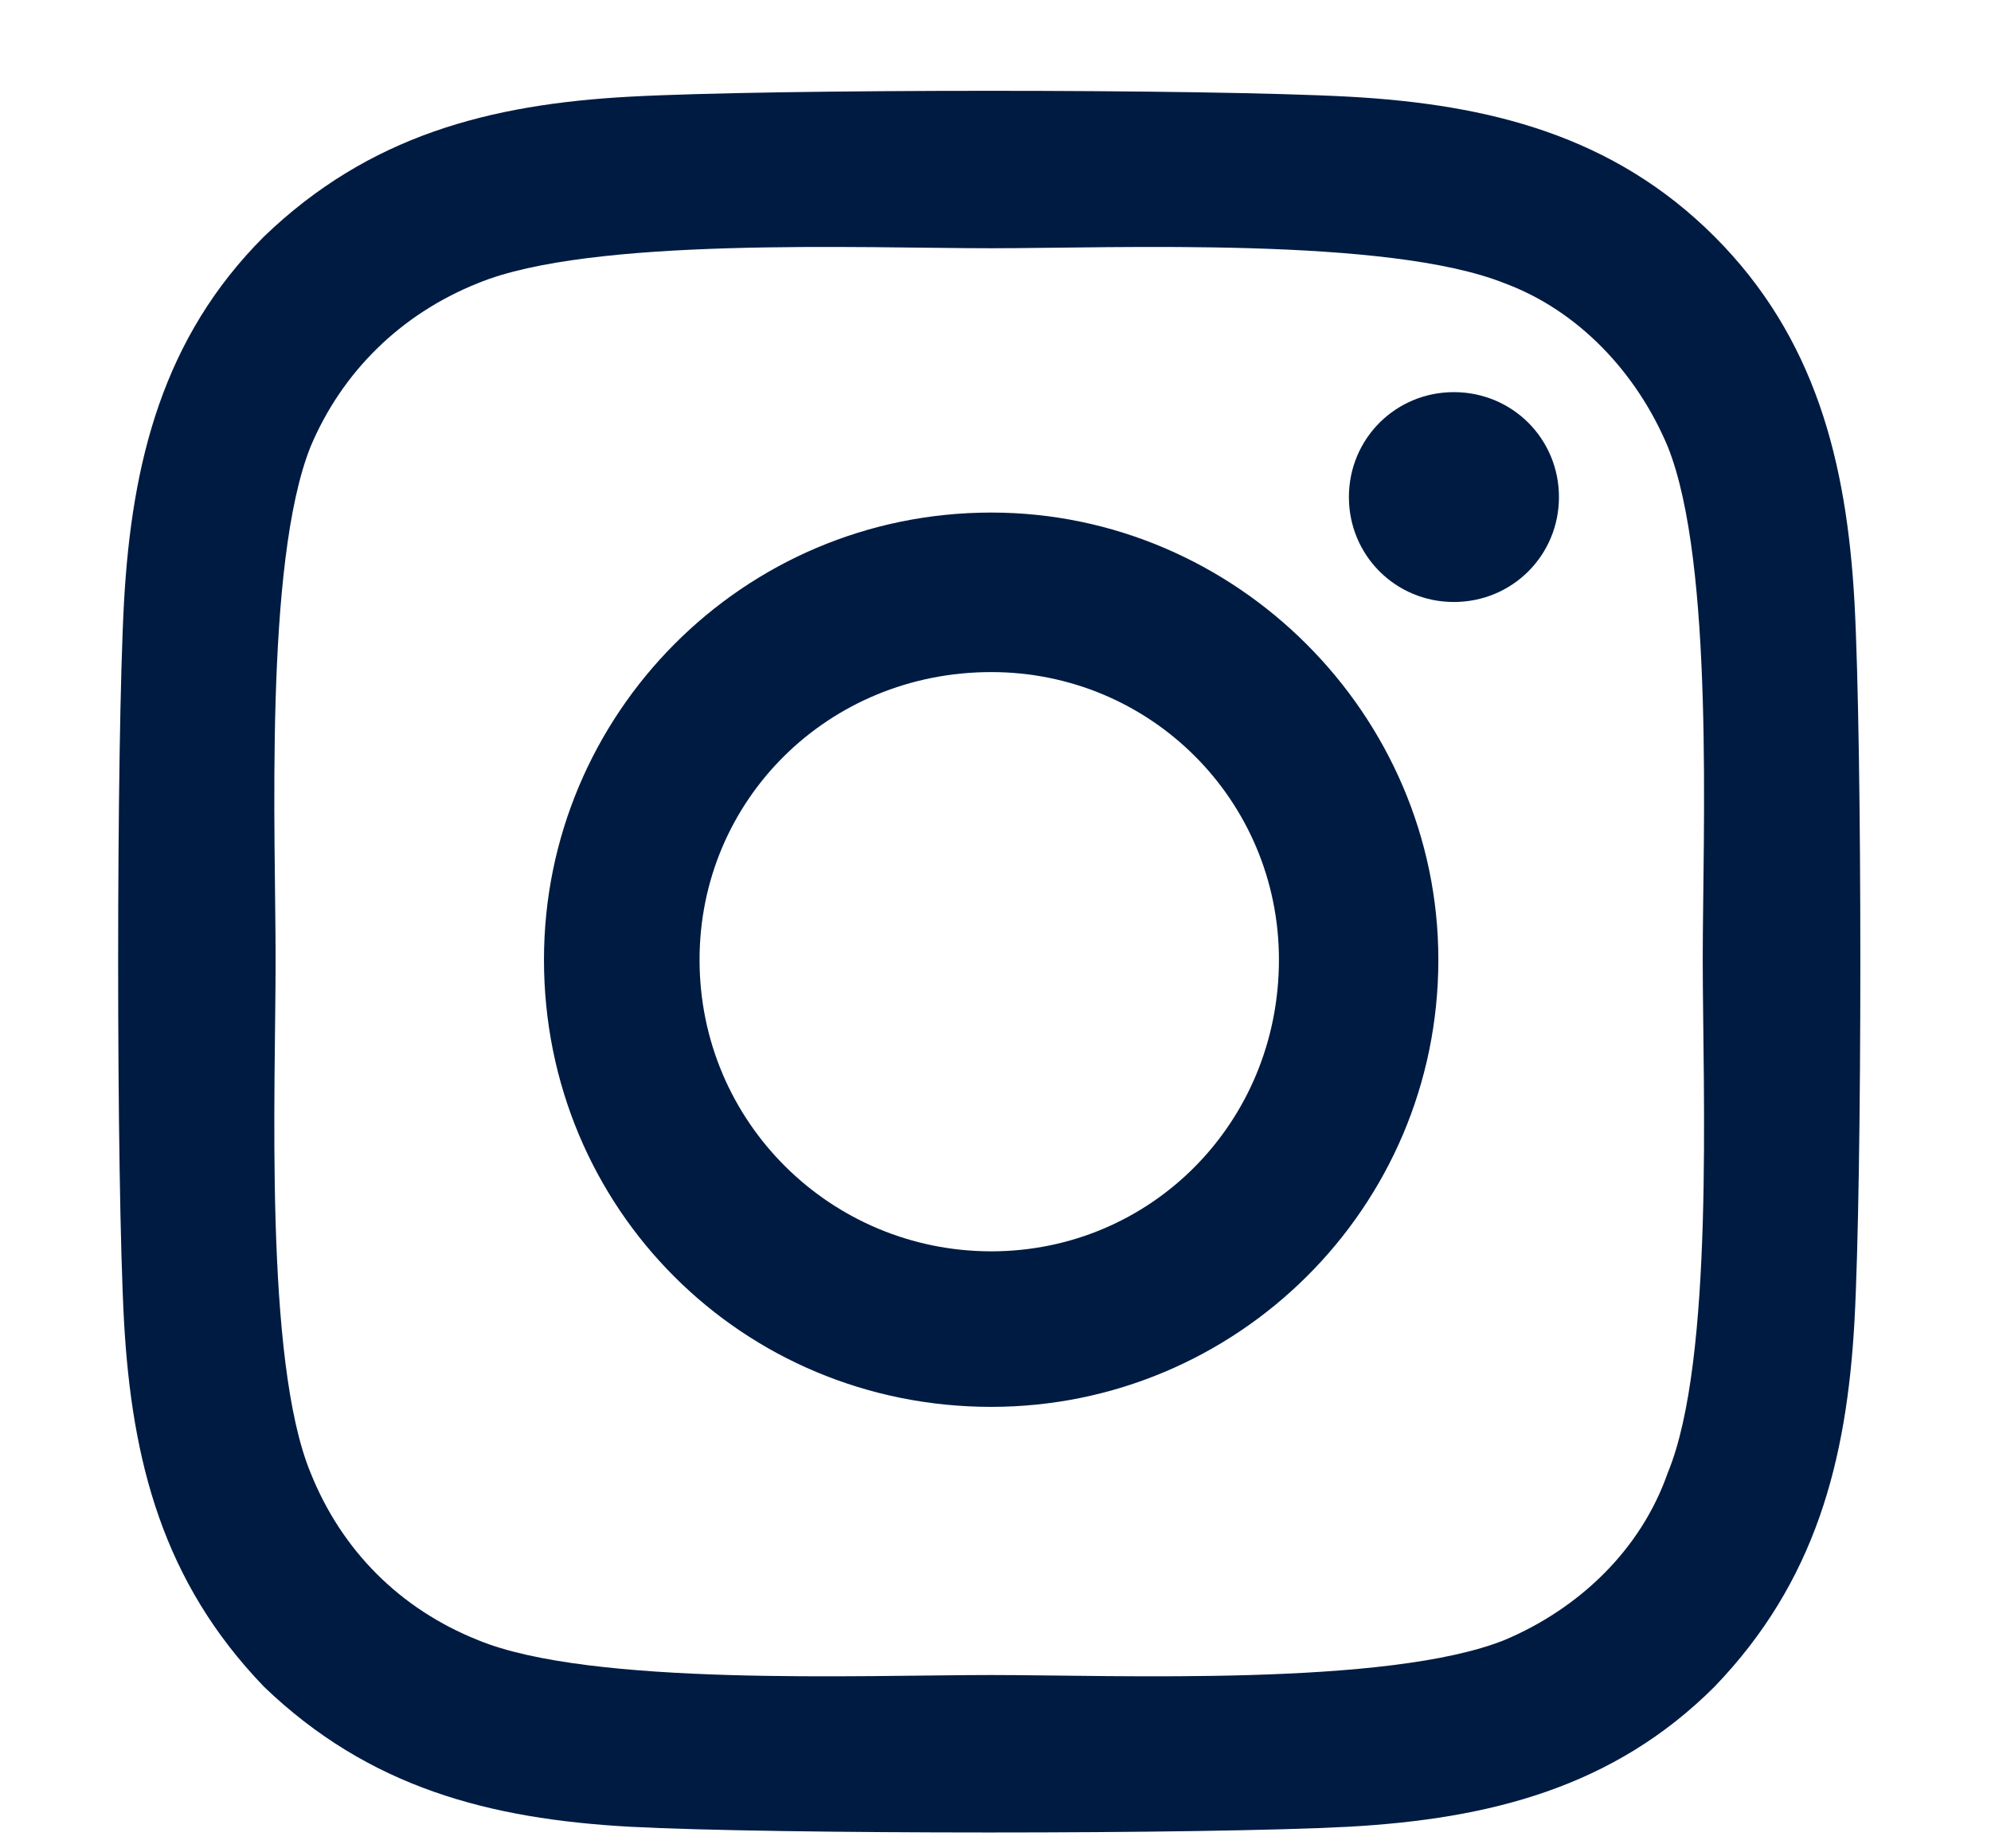 <svg width="14" height="13" viewBox="0 0 14 13" fill="none" xmlns="http://www.w3.org/2000/svg">
<path d="M6.97 3.605C8.692 3.605 10.114 5.027 10.114 6.75C10.114 8.5 8.692 9.895 6.97 9.895C5.22 9.895 3.825 8.5 3.825 6.75C3.825 5.027 5.22 3.605 6.97 3.605ZM6.97 8.801C8.091 8.801 8.993 7.898 8.993 6.75C8.993 5.629 8.091 4.727 6.97 4.727C5.821 4.727 4.919 5.629 4.919 6.75C4.919 7.898 5.848 8.801 6.97 8.801ZM10.962 3.496C10.962 3.906 10.634 4.234 10.223 4.234C9.813 4.234 9.485 3.906 9.485 3.496C9.485 3.086 9.813 2.758 10.223 2.758C10.634 2.758 10.962 3.086 10.962 3.496ZM13.04 4.234C13.095 5.246 13.095 8.281 13.04 9.293C12.985 10.277 12.766 11.125 12.056 11.863C11.345 12.574 10.47 12.793 9.485 12.848C8.473 12.902 5.438 12.902 4.427 12.848C3.442 12.793 2.595 12.574 1.856 11.863C1.145 11.125 0.927 10.277 0.872 9.293C0.817 8.281 0.817 5.246 0.872 4.234C0.927 3.25 1.145 2.375 1.856 1.664C2.595 0.953 3.442 0.734 4.427 0.68C5.438 0.625 8.473 0.625 9.485 0.68C10.47 0.734 11.345 0.953 12.056 1.664C12.766 2.375 12.985 3.25 13.04 4.234ZM11.727 10.359C12.056 9.566 11.973 7.652 11.973 6.75C11.973 5.875 12.056 3.961 11.727 3.141C11.509 2.621 11.098 2.184 10.579 1.992C9.759 1.664 7.845 1.746 6.97 1.746C6.067 1.746 4.153 1.664 3.36 1.992C2.813 2.211 2.403 2.621 2.184 3.141C1.856 3.961 1.938 5.875 1.938 6.75C1.938 7.652 1.856 9.566 2.184 10.359C2.403 10.906 2.813 11.316 3.36 11.535C4.153 11.863 6.067 11.781 6.97 11.781C7.845 11.781 9.759 11.863 10.579 11.535C11.098 11.316 11.536 10.906 11.727 10.359Z" fill="#001B42"/>
</svg>
